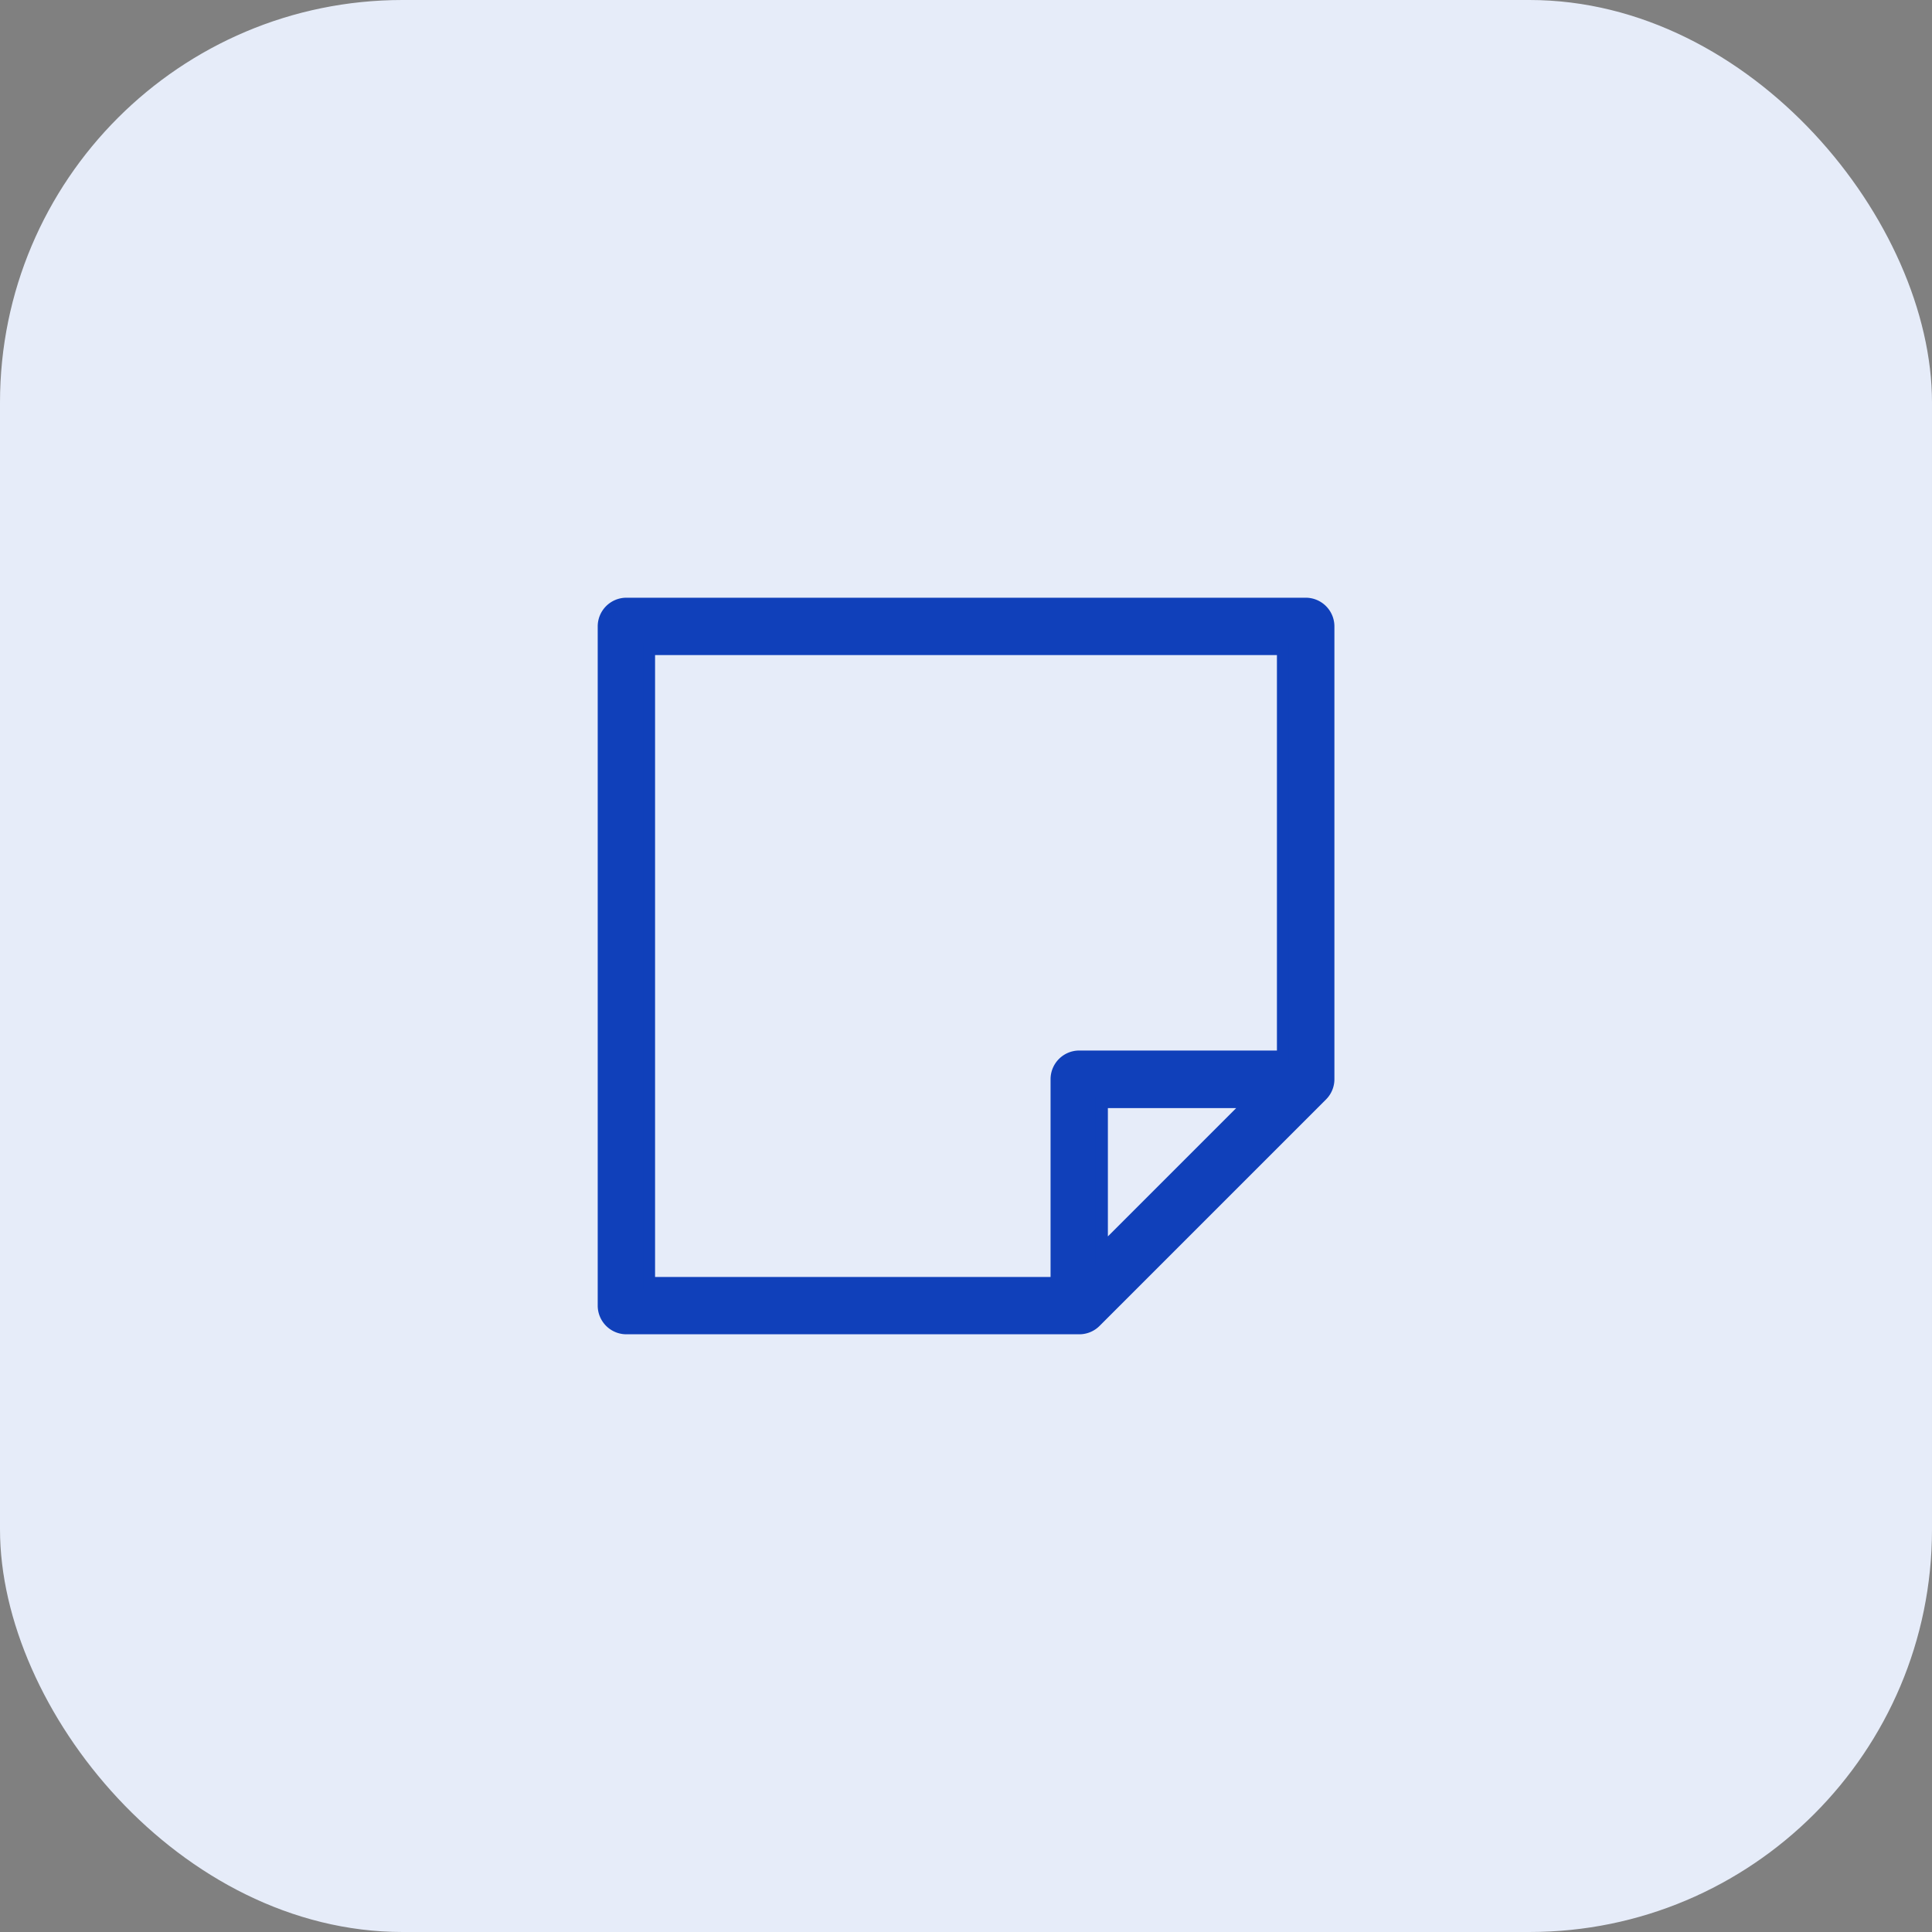 <svg xmlns="http://www.w3.org/2000/svg" width="48" height="48" viewBox="0 0 48 48">
  <rect x="0" y="0" width="48" height="48" fill="#808080" stroke="none"/>
  <g id="Group_37812" data-name="Group 37812" transform="translate(-293 -378)">
    <g id="Small_Action_Button" data-name="Small Action Button" transform="translate(293 378)">
      <rect id="Rectangle_11" data-name="Rectangle 11" width="48" height="48" rx="10" fill="#e6ecf9"/>
    </g>
    <g id="note" transform="translate(308 393)" style="mix-blend-mode: normal;isolation: isolate">
      <g id="Group_37709" data-name="Group 37709">
        <path id="Path_42476" data-name="Path 42476" d="M17.438,0H.563A.563.563,0,0,0,0,.563V17.438A.563.563,0,0,0,.563,18h11.25a.561.561,0,0,0,.4-.165l5.625-5.625a.561.561,0,0,0,.165-.4V.563A.563.563,0,0,0,17.438,0ZM12.375,16.08v-3.7h3.7Zm4.5-4.83H11.813a.563.563,0,0,0-.562.563v5.063H1.125V1.125h15.75Z" fill="#1040ba" stroke="#1040ba" stroke-width="0.3"/>
      </g>
    </g>
  </g>
</svg>
